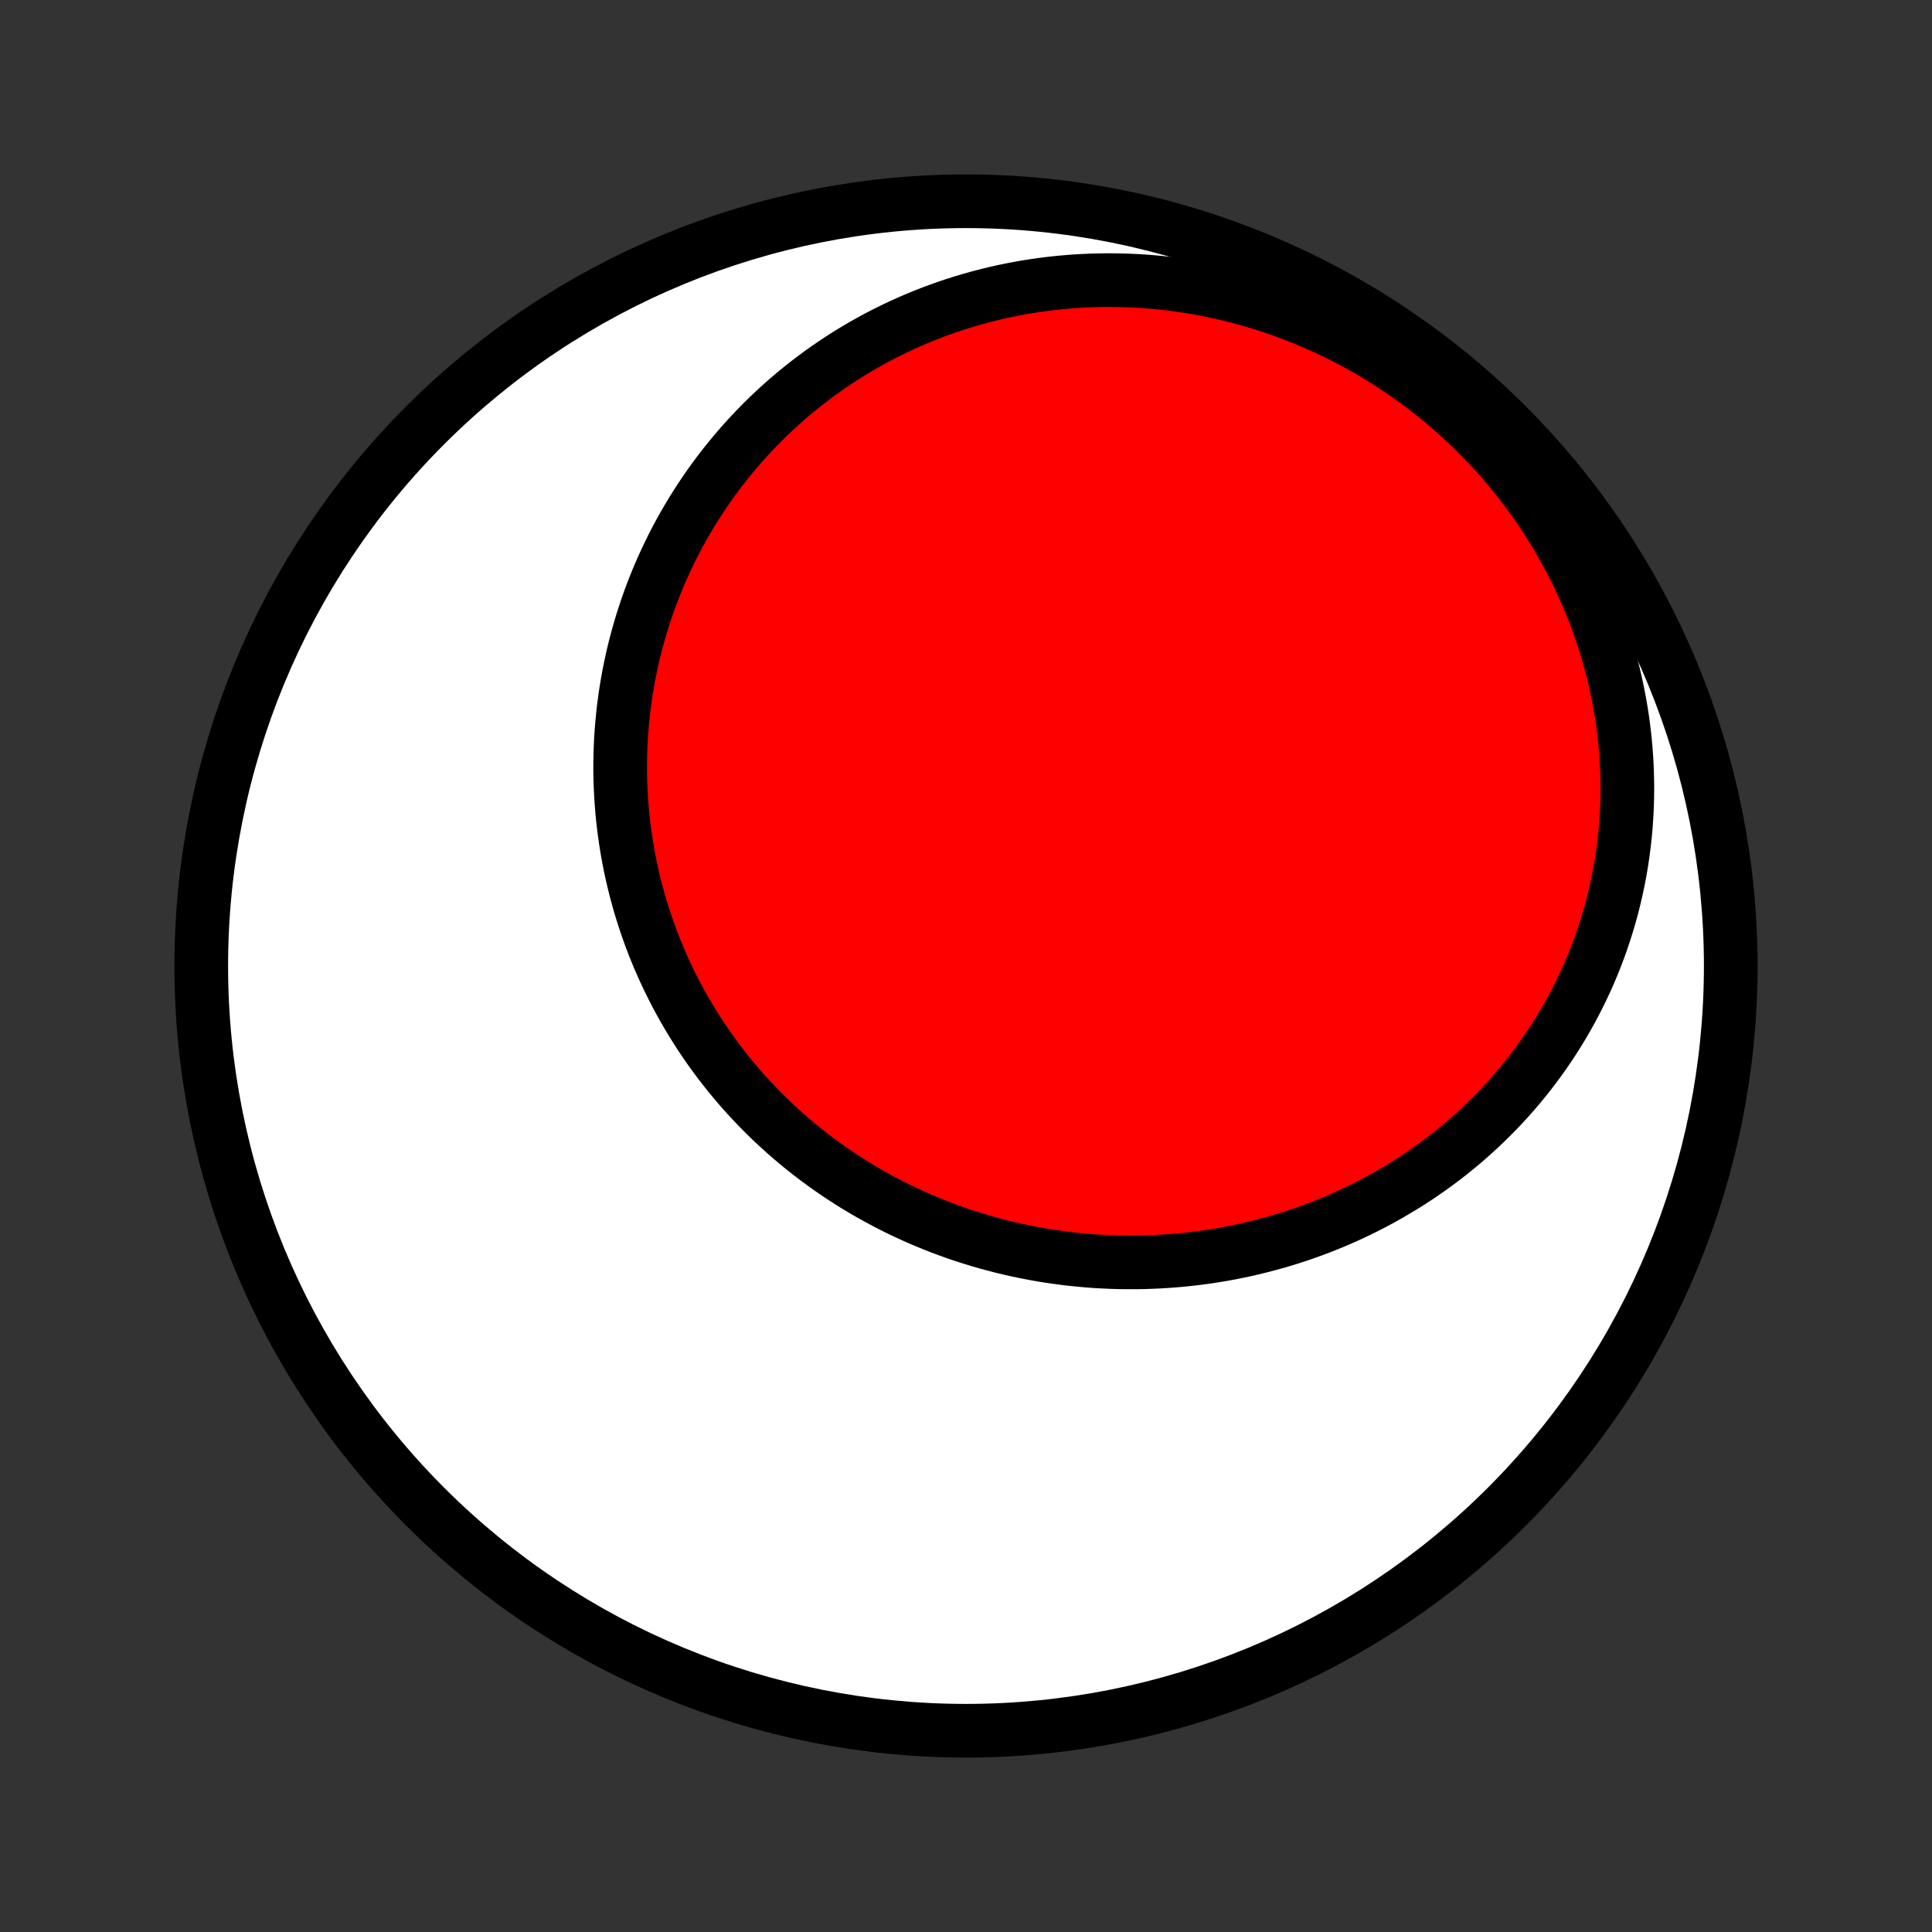 <?xml version="1.0" encoding="utf-8" standalone="no"?>
<!DOCTYPE svg PUBLIC "-//W3C//DTD SVG 1.1//EN"
  "http://www.w3.org/Graphics/SVG/1.1/DTD/svg11.dtd">
<!-- Created with matplotlib (http://matplotlib.org/) -->
<svg height="72pt" version="1.1" viewBox="0 0 72 72" width="72pt" xmlns="http://www.w3.org/2000/svg" xmlns:xlink="http://www.w3.org/1999/xlink">
 <rect x="0" y="0" width="72" height="72" fill="#333333" stroke="none"/>
 <defs>
  <style type="text/css">
*{stroke-linecap:butt;stroke-linejoin:round;}
  </style>
 </defs>
 <g id="figure_1">
  <g id="patch_1">
   <path d="
M0 72
L72 72
L72 0
L0 0
z
" style="fill:none;"/>
  </g>
  <g id="axes_1">
   <g id="PatchCollection_1">
    <defs>
     <path d="
M36 -7.5
C43.558 -7.5 50.808 -10.503 56.153 -15.848
C61.497 -21.192 64.5 -28.442 64.5 -36
C64.5 -43.558 61.497 -50.808 56.153 -56.153
C50.808 -61.497 43.558 -64.5 36 -64.5
C28.442 -64.5 21.192 -61.497 15.848 -56.153
C10.503 -50.808 7.5 -43.558 7.5 -36
C7.5 -28.442 10.503 -21.192 15.848 -15.848
C21.192 -10.503 28.442 -7.5 36 -7.5
z
" id="C0_0_a811fe30f3"/>
     <path d="
M51.813 -27.505
L51.558 -27.361
L51.301 -27.221
L51.041 -27.085
L50.78 -26.953
L50.517 -26.826
L50.252 -26.702
L49.986 -26.583
L49.718 -26.468
L49.448 -26.357
L49.177 -26.25
L48.904 -26.148
L48.629 -26.049
L48.354 -25.955
L48.076 -25.865
L47.798 -25.78
L47.518 -25.698
L47.237 -25.621
L46.956 -25.548
L46.672 -25.479
L46.388 -25.414
L46.103 -25.354
L45.817 -25.297
L45.53 -25.245
L45.242 -25.198
L44.954 -25.154
L44.665 -25.115
L44.375 -25.08
L44.084 -25.049
L43.793 -25.023
L43.502 -25.001
L43.21 -24.983
L42.917 -24.97
L42.625 -24.96
L42.332 -24.955
L42.039 -24.955
L41.745 -24.958
L41.452 -24.966
L41.159 -24.979
L40.865 -24.995
L40.572 -25.016
L40.279 -25.042
L39.986 -25.071
L39.693 -25.105
L39.401 -25.144
L39.109 -25.186
L38.818 -25.233
L38.527 -25.285
L38.237 -25.341
L37.947 -25.401
L37.658 -25.465
L37.37 -25.534
L37.083 -25.608
L36.797 -25.685
L36.512 -25.767
L36.228 -25.854
L35.945 -25.944
L35.663 -26.039
L35.383 -26.139
L35.104 -26.242
L34.827 -26.35
L34.551 -26.463
L34.276 -26.579
L34.004 -26.7
L33.733 -26.825
L33.464 -26.954
L33.197 -27.088
L32.932 -27.226
L32.669 -27.368
L32.408 -27.514
L32.15 -27.664
L31.893 -27.818
L31.639 -27.977
L31.388 -28.139
L31.139 -28.306
L30.893 -28.476
L30.649 -28.651
L30.408 -28.829
L30.17 -29.011
L29.935 -29.197
L29.703 -29.387
L29.474 -29.58
L29.248 -29.778
L29.026 -29.979
L28.806 -30.183
L28.59 -30.391
L28.377 -30.603
L28.168 -30.818
L27.962 -31.036
L27.76 -31.258
L27.561 -31.483
L27.367 -31.712
L27.176 -31.943
L26.989 -32.178
L26.805 -32.415
L26.626 -32.656
L26.451 -32.899
L26.279 -33.146
L26.112 -33.395
L25.949 -33.647
L25.791 -33.901
L25.636 -34.158
L25.486 -34.417
L25.34 -34.679
L25.198 -34.943
L25.061 -35.21
L24.928 -35.478
L24.8 -35.749
L24.676 -36.022
L24.557 -36.296
L24.442 -36.573
L24.332 -36.851
L24.227 -37.131
L24.126 -37.413
L24.03 -37.696
L23.939 -37.98
L23.852 -38.266
L23.77 -38.554
L23.693 -38.842
L23.621 -39.132
L23.553 -39.423
L23.49 -39.714
L23.432 -40.007
L23.379 -40.3
L23.331 -40.595
L23.287 -40.89
L23.248 -41.185
L23.214 -41.481
L23.185 -41.778
L23.161 -42.075
L23.142 -42.372
L23.127 -42.669
L23.117 -42.966
L23.112 -43.264
L23.112 -43.562
L23.117 -43.859
L23.127 -44.156
L23.141 -44.453
L23.161 -44.75
L23.185 -45.046
L23.214 -45.342
L23.247 -45.638
L23.286 -45.933
L23.329 -46.227
L23.377 -46.52
L23.43 -46.813
L23.488 -47.105
L23.55 -47.396
L23.617 -47.686
L23.689 -47.974
L23.766 -48.262
L23.847 -48.549
L23.933 -48.834
L24.024 -49.118
L24.119 -49.401
L24.219 -49.682
L24.324 -49.961
L24.433 -50.239
L24.547 -50.516
L24.666 -50.791
L24.789 -51.063
L24.917 -51.334
L25.049 -51.604
L25.186 -51.871
L25.328 -52.136
L25.474 -52.399
L25.625 -52.66
L25.78 -52.919
L25.94 -53.175
L26.104 -53.429
L26.272 -53.681
L26.445 -53.93
L26.623 -54.177
L26.805 -54.421
L26.992 -54.662
L27.182 -54.9
L27.378 -55.136
L27.577 -55.369
L27.781 -55.599
L27.99 -55.825
L28.202 -56.049
L28.419 -56.27
L28.641 -56.487
L28.866 -56.701
L29.096 -56.911
L29.33 -57.118
L29.568 -57.322
L29.811 -57.521
L30.057 -57.717
L30.308 -57.909
L30.563 -58.098
L30.822 -58.282
L31.085 -58.462
L31.352 -58.639
L31.622 -58.811
L31.897 -58.978
L32.176 -59.142
L32.459 -59.3
L32.745 -59.455
L33.035 -59.604
L33.33 -59.749
L33.627 -59.889
L33.928 -60.024
L34.233 -60.154
L34.542 -60.279
L34.854 -60.399
L35.169 -60.513
L35.488 -60.622
L35.809 -60.726
L36.135 -60.824
L36.463 -60.916
L36.794 -61.002
L37.128 -61.083
L37.465 -61.158
L37.806 -61.226
L38.148 -61.289
L38.493 -61.345
L38.841 -61.395
L39.191 -61.439
L39.544 -61.476
L39.898 -61.506
L40.255 -61.53
L40.614 -61.547
L40.974 -61.557
L41.336 -61.561
L41.7 -61.557
L42.065 -61.546
L42.431 -61.529
L42.798 -61.504
L43.167 -61.471
L43.536 -61.432
L43.906 -61.385
L44.276 -61.33
L44.647 -61.268
L45.017 -61.199
L45.388 -61.122
L45.758 -61.038
L46.129 -60.945
L46.498 -60.846
L46.867 -60.738
L47.234 -60.623
L47.6 -60.5
L47.965 -60.37
L48.329 -60.232
L48.691 -60.086
L49.05 -59.933
L49.407 -59.772
L49.762 -59.604
L50.115 -59.428
L50.464 -59.245
L50.81 -59.054
L51.154 -58.857
L51.493 -58.651
L51.829 -58.439
L52.161 -58.22
L52.489 -57.994
L52.813 -57.761
L53.132 -57.521
L53.446 -57.275
L53.756 -57.022
L54.06 -56.763
L54.359 -56.497
L54.653 -56.226
L54.941 -55.949
L55.224 -55.666
L55.5 -55.377
L55.77 -55.083
L56.034 -54.784
L56.291 -54.48
L56.542 -54.171
L56.786 -53.858
L57.023 -53.54
L57.254 -53.218
L57.477 -52.891
L57.693 -52.561
L57.902 -52.228
L58.103 -51.891
L58.297 -51.55
L58.484 -51.207
L58.663 -50.861
L58.834 -50.512
L58.998 -50.161
L59.154 -49.808
L59.302 -49.453
L59.442 -49.097
L59.575 -48.739
L59.699 -48.379
L59.816 -48.019
L59.925 -47.657
L60.026 -47.295
L60.12 -46.932
L60.205 -46.569
L60.283 -46.206
L60.353 -45.843
L60.416 -45.48
L60.471 -45.118
L60.518 -44.757
L60.558 -44.396
L60.59 -44.036
L60.615 -43.677
L60.633 -43.319
L60.643 -42.963
L60.647 -42.608
L60.643 -42.256
L60.632 -41.904
L60.614 -41.555
L60.59 -41.208
L60.558 -40.863
L60.52 -40.521
L60.476 -40.181
L60.425 -39.843
L60.368 -39.508
L60.304 -39.176
L60.234 -38.847
L60.159 -38.52
L60.077 -38.197
L59.989 -37.877
L59.896 -37.56
L59.797 -37.246
L59.693 -36.935
L59.583 -36.628
L59.468 -36.324
L59.347 -36.024
L59.222 -35.727
L59.091 -35.434
L58.956 -35.144
L58.815 -34.859
L58.67 -34.577
L58.521 -34.298
L58.366 -34.024
L58.208 -33.753
L58.045 -33.486
L57.878 -33.223
L57.706 -32.964
L57.531 -32.709
L57.352 -32.458
L57.168 -32.211
L56.981 -31.967
L56.79 -31.728
L56.596 -31.493
L56.398 -31.262
L56.197 -31.035
L55.992 -30.812
L55.784 -30.593
L55.573 -30.379
L55.358 -30.168
L55.141 -29.962
L54.92 -29.759
L54.697 -29.561
L54.471 -29.367
L54.242 -29.177
L54.01 -28.991
L53.776 -28.809
L53.538 -28.632
L53.299 -28.458
L53.057 -28.289
L52.813 -28.124
L52.566 -27.963
L52.317 -27.806
z
" id="C0_1_8ae56684f5"/>
    </defs>
    <g clip-path="url(#p1bffca34e9)">
     <use style="fill:#ffffff;stroke:#000000;stroke-width:2.0;" x="0.0" xlink:href="#C0_0_a811fe30f3" y="72.0"/>
    </g>
    <g clip-path="url(#p1bffca34e9)">
     <use style="fill:#ff0000;stroke:#000000;stroke-width:2.0;" x="0.0" xlink:href="#C0_1_8ae56684f5" y="72.0"/>
    </g>
   </g>
  </g>
 </g>
 <defs>
  <clipPath id="p1bffca34e9">
   <rect height="72.0" width="72.0" x="0.0" y="0.0"/>
  </clipPath>
 </defs>
</svg>

